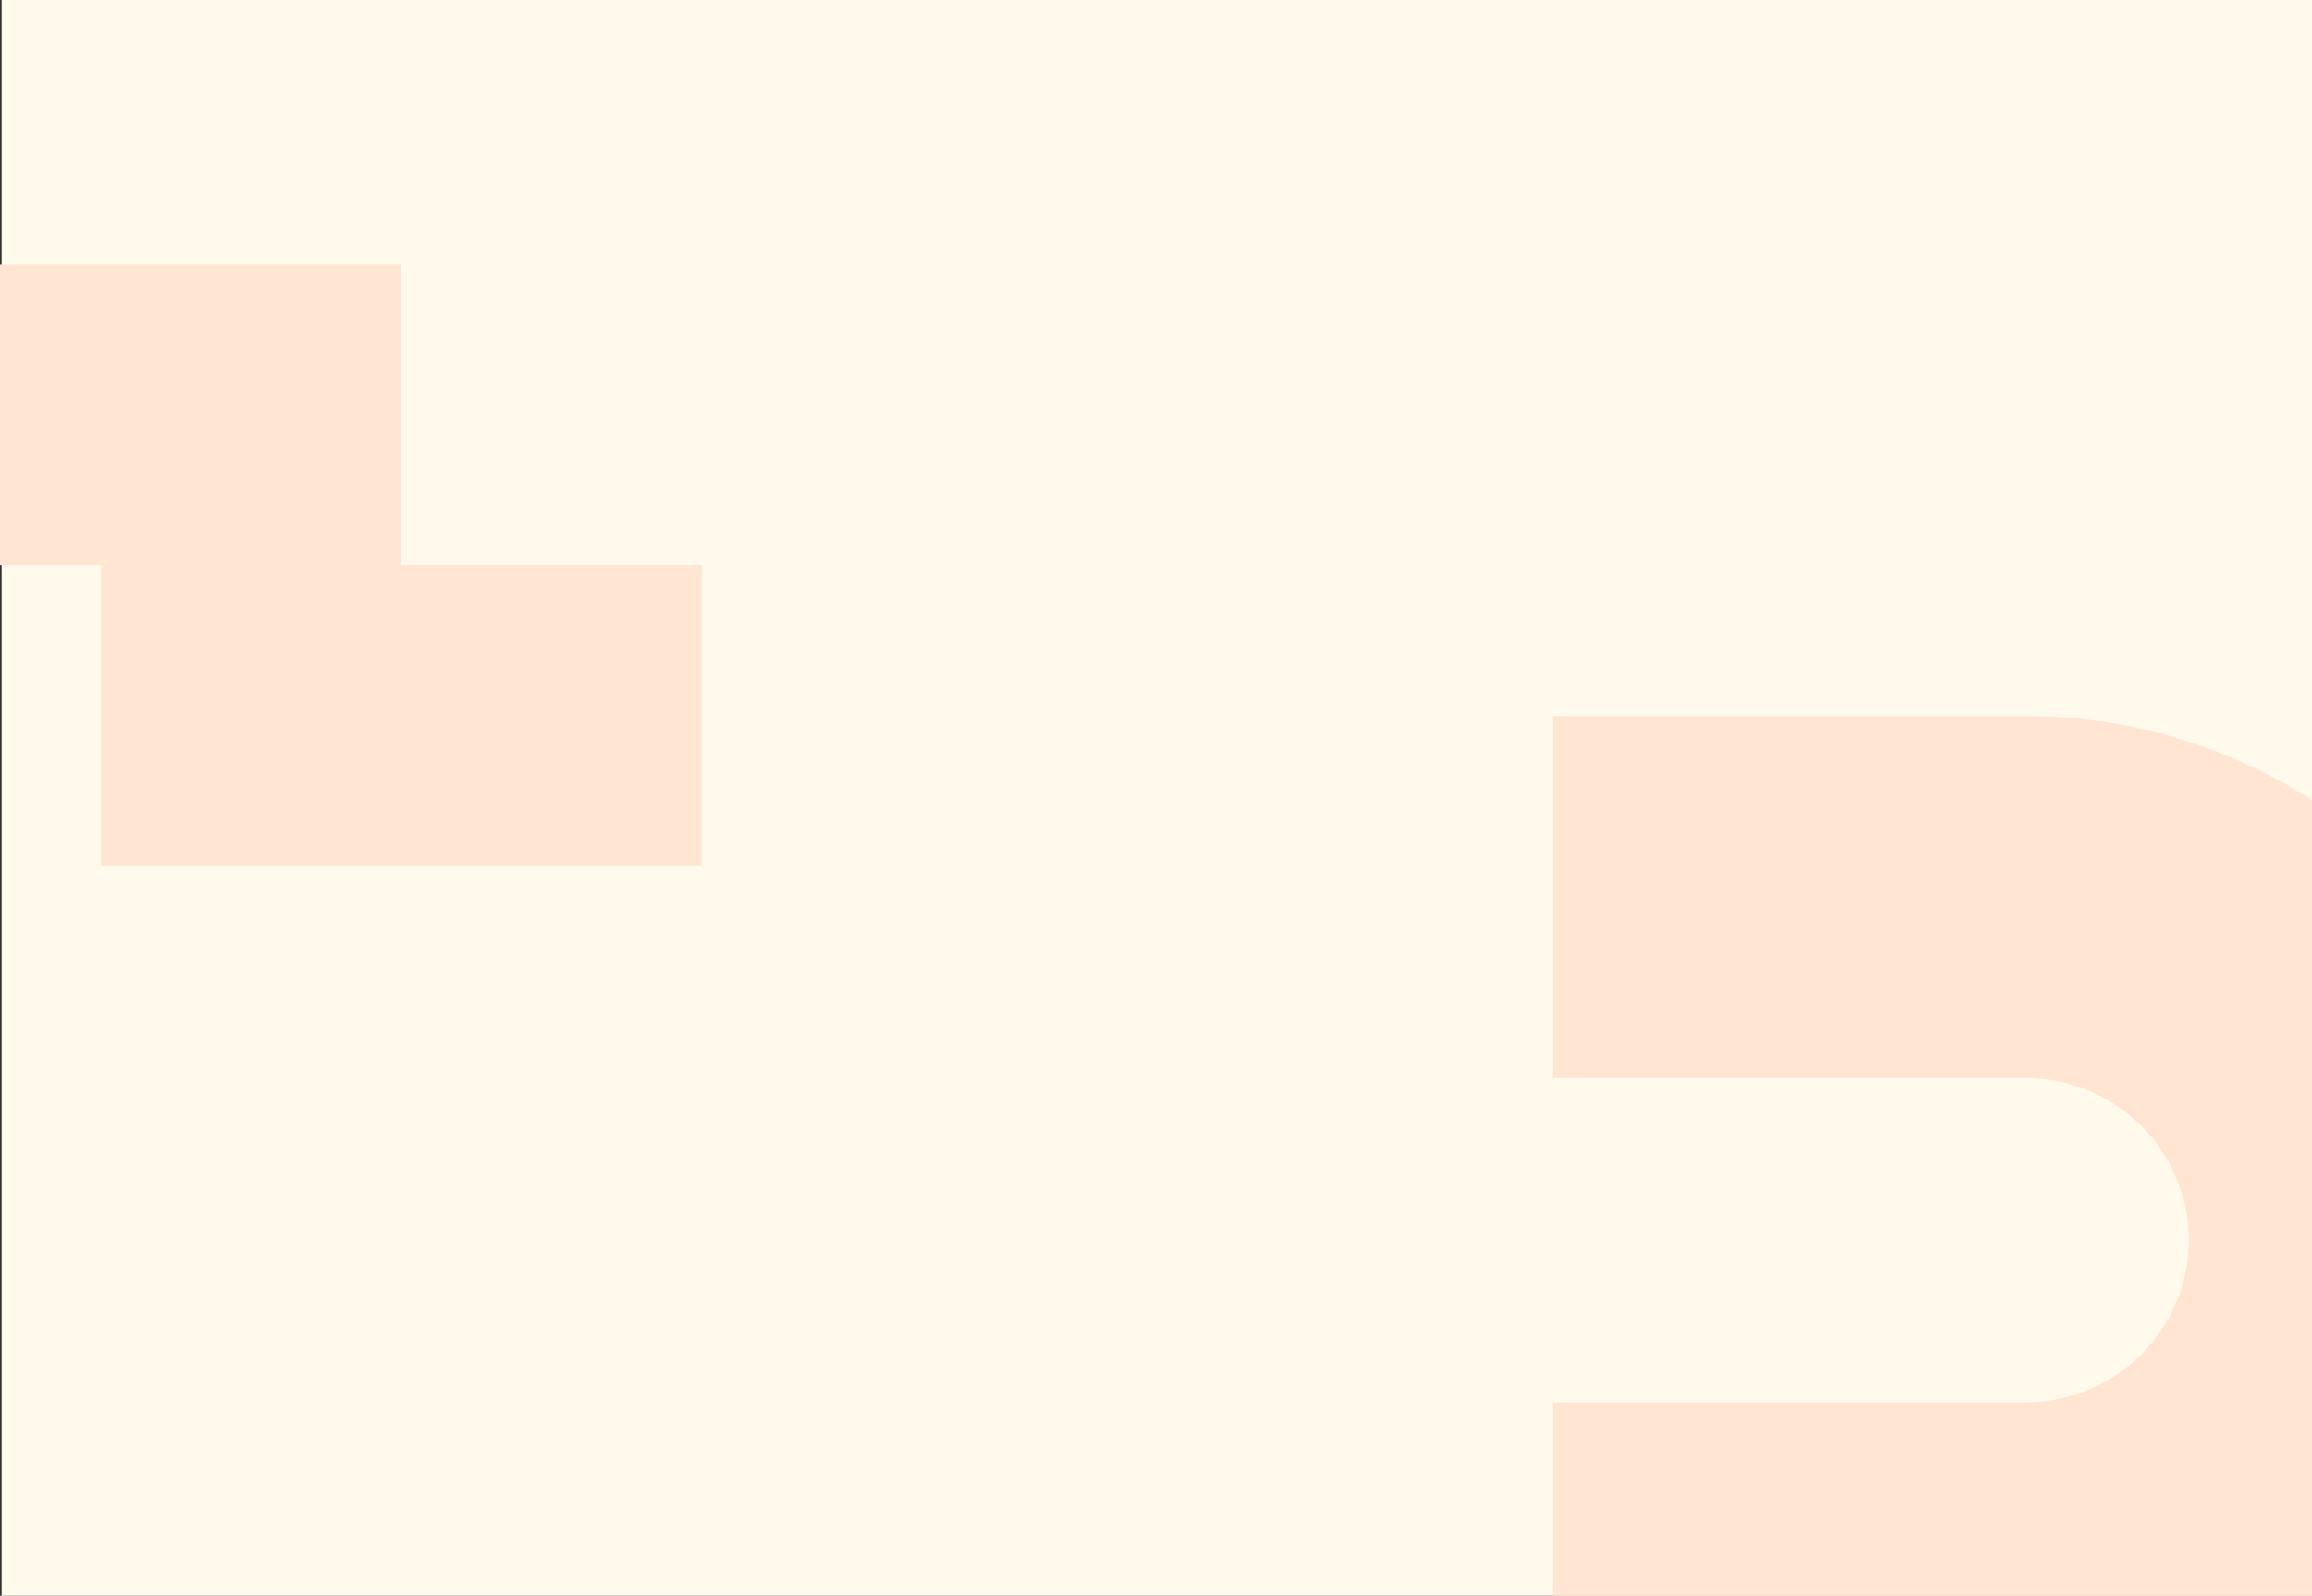 <svg width="1440" height="994" viewBox="0 0 1440 994" fill="none" xmlns="http://www.w3.org/2000/svg">
<rect x="0" y="0" width="1440" height="994" fill="#333333" stroke="none"/>
<g clip-path="url(#clip0_3456_86445)">
<rect x="1" width="1440" height="1154" fill="#FFFAEC"/>
<path fill-rule="evenodd" clip-rule="evenodd" d="M437 352L437 539L250 539L63 539L63 352L-124 352L-124 165L63 165L250 165L250 352L437 352Z" fill="#FFE5D2"/>
<path d="M1261.52 446L967 446V671.448H1261.52C1317.72 671.448 1363.31 716.888 1363.31 772.5C1363.31 828.102 1317.72 873.552 1261.52 873.552H967V1099H1261.52C1442.57 1099 1590 952.648 1590 772.5C1590 592.352 1442.57 446 1261.52 446Z" fill="#FFE5D2"/>
</g>
<defs>
<clipPath id="clip0_3456_86445">
<rect width="1441" height="994" fill="white"/>
</clipPath>
</defs>
</svg>
